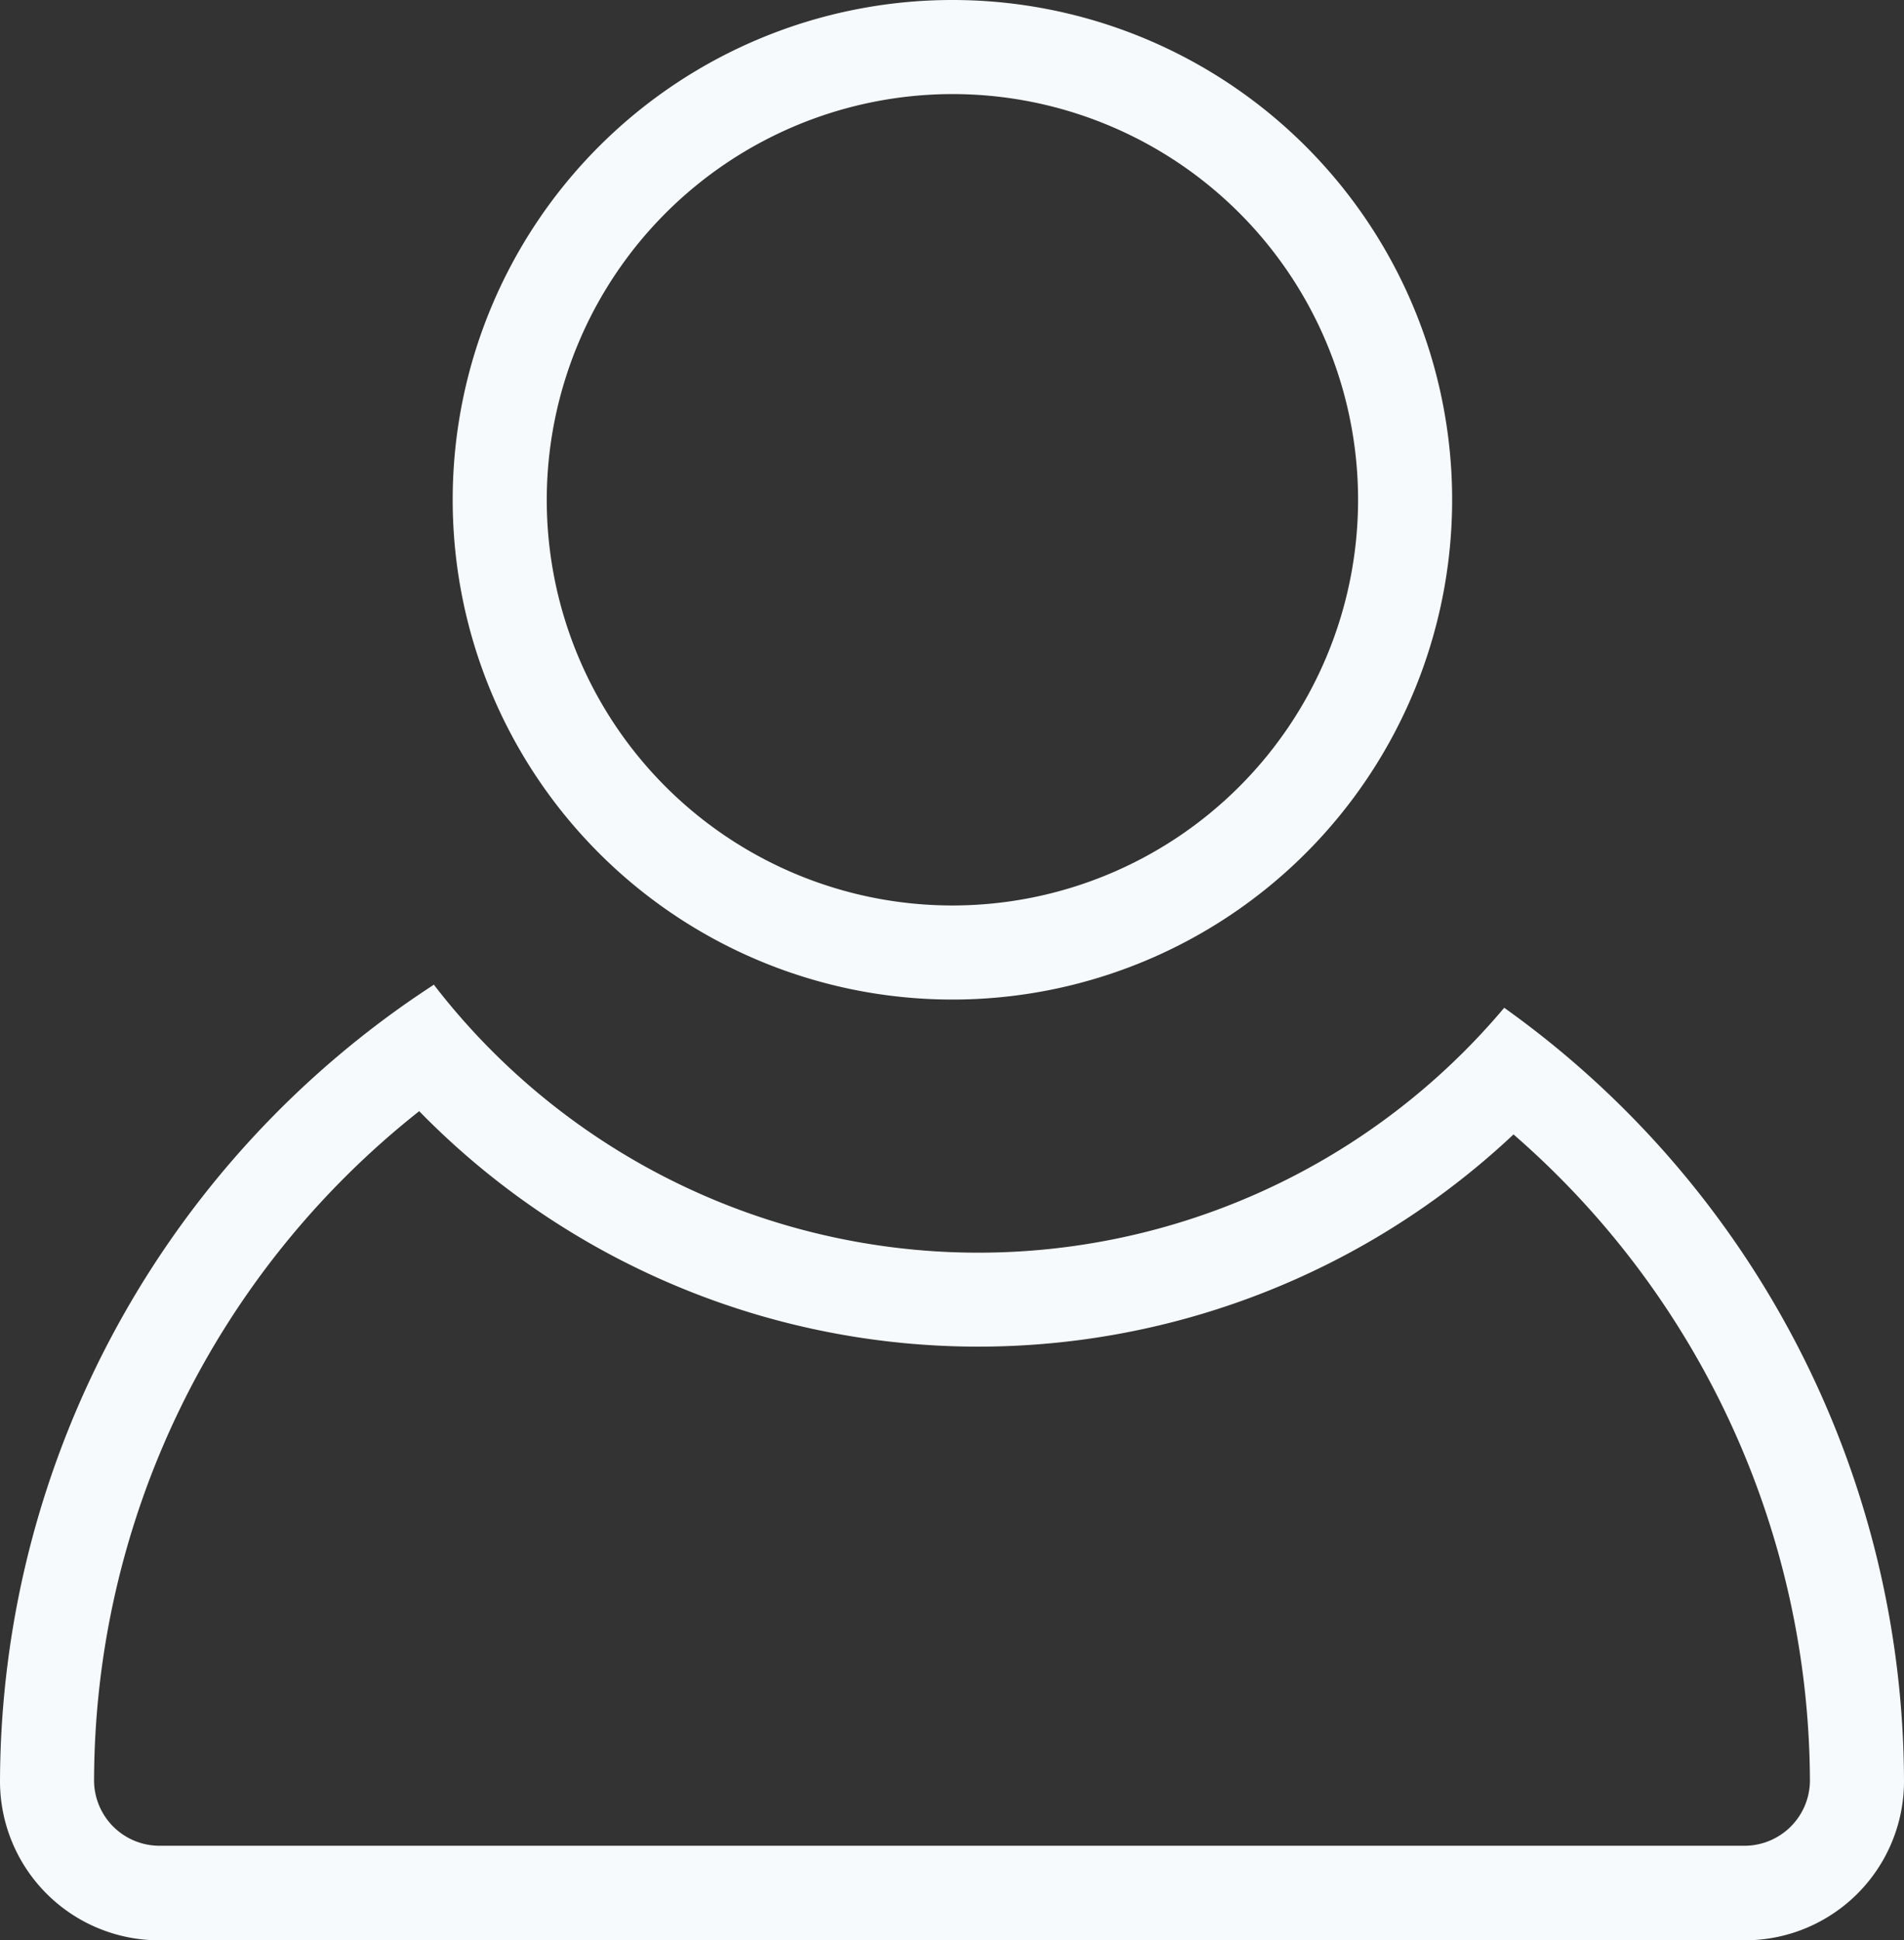 <svg xmlns="http://www.w3.org/2000/svg" viewBox="0 0 161.93 165">
  <rect x="0" y="0" width="161.93" height="165" fill="#333333" stroke="none"/>
  <defs>
    <style>
      .cls-1 {
        fill: rgb(247, 250, 252);
      }
    </style>
  </defs>
  <title>Middel 1</title>
  <g id="Laag_2" data-name="Laag 2">
    <g id="Laag_1-2" data-name="Laag 1">
      <g>
        <path class="cls-1" d="M81,8a34.5,34.5,0,1,1-34.5,34.5A34.54,34.54,0,0,1,81,8m0-8a42.5,42.5,0,1,0,42.5,42.5A42.5,42.5,0,0,0,81,0Z"/>
        <path class="cls-1" d="M35.63,94.47a66.45,66.45,0,0,0,93.09,2,73.16,73.16,0,0,1,25.21,55,5.57,5.57,0,0,1-5.5,5.49H13.49A5.57,5.57,0,0,1,8,151.51a72.73,72.73,0,0,1,27.63-57m1.25-10.76A81.06,81.06,0,0,0,0,151.51H0A13.53,13.53,0,0,0,13.49,165H148.43a13.53,13.53,0,0,0,13.5-13.49h0a81,81,0,0,0-34-65.81,58.44,58.44,0,0,1-91.06-2Z"/>
      </g>
    </g>
  </g>
</svg>
